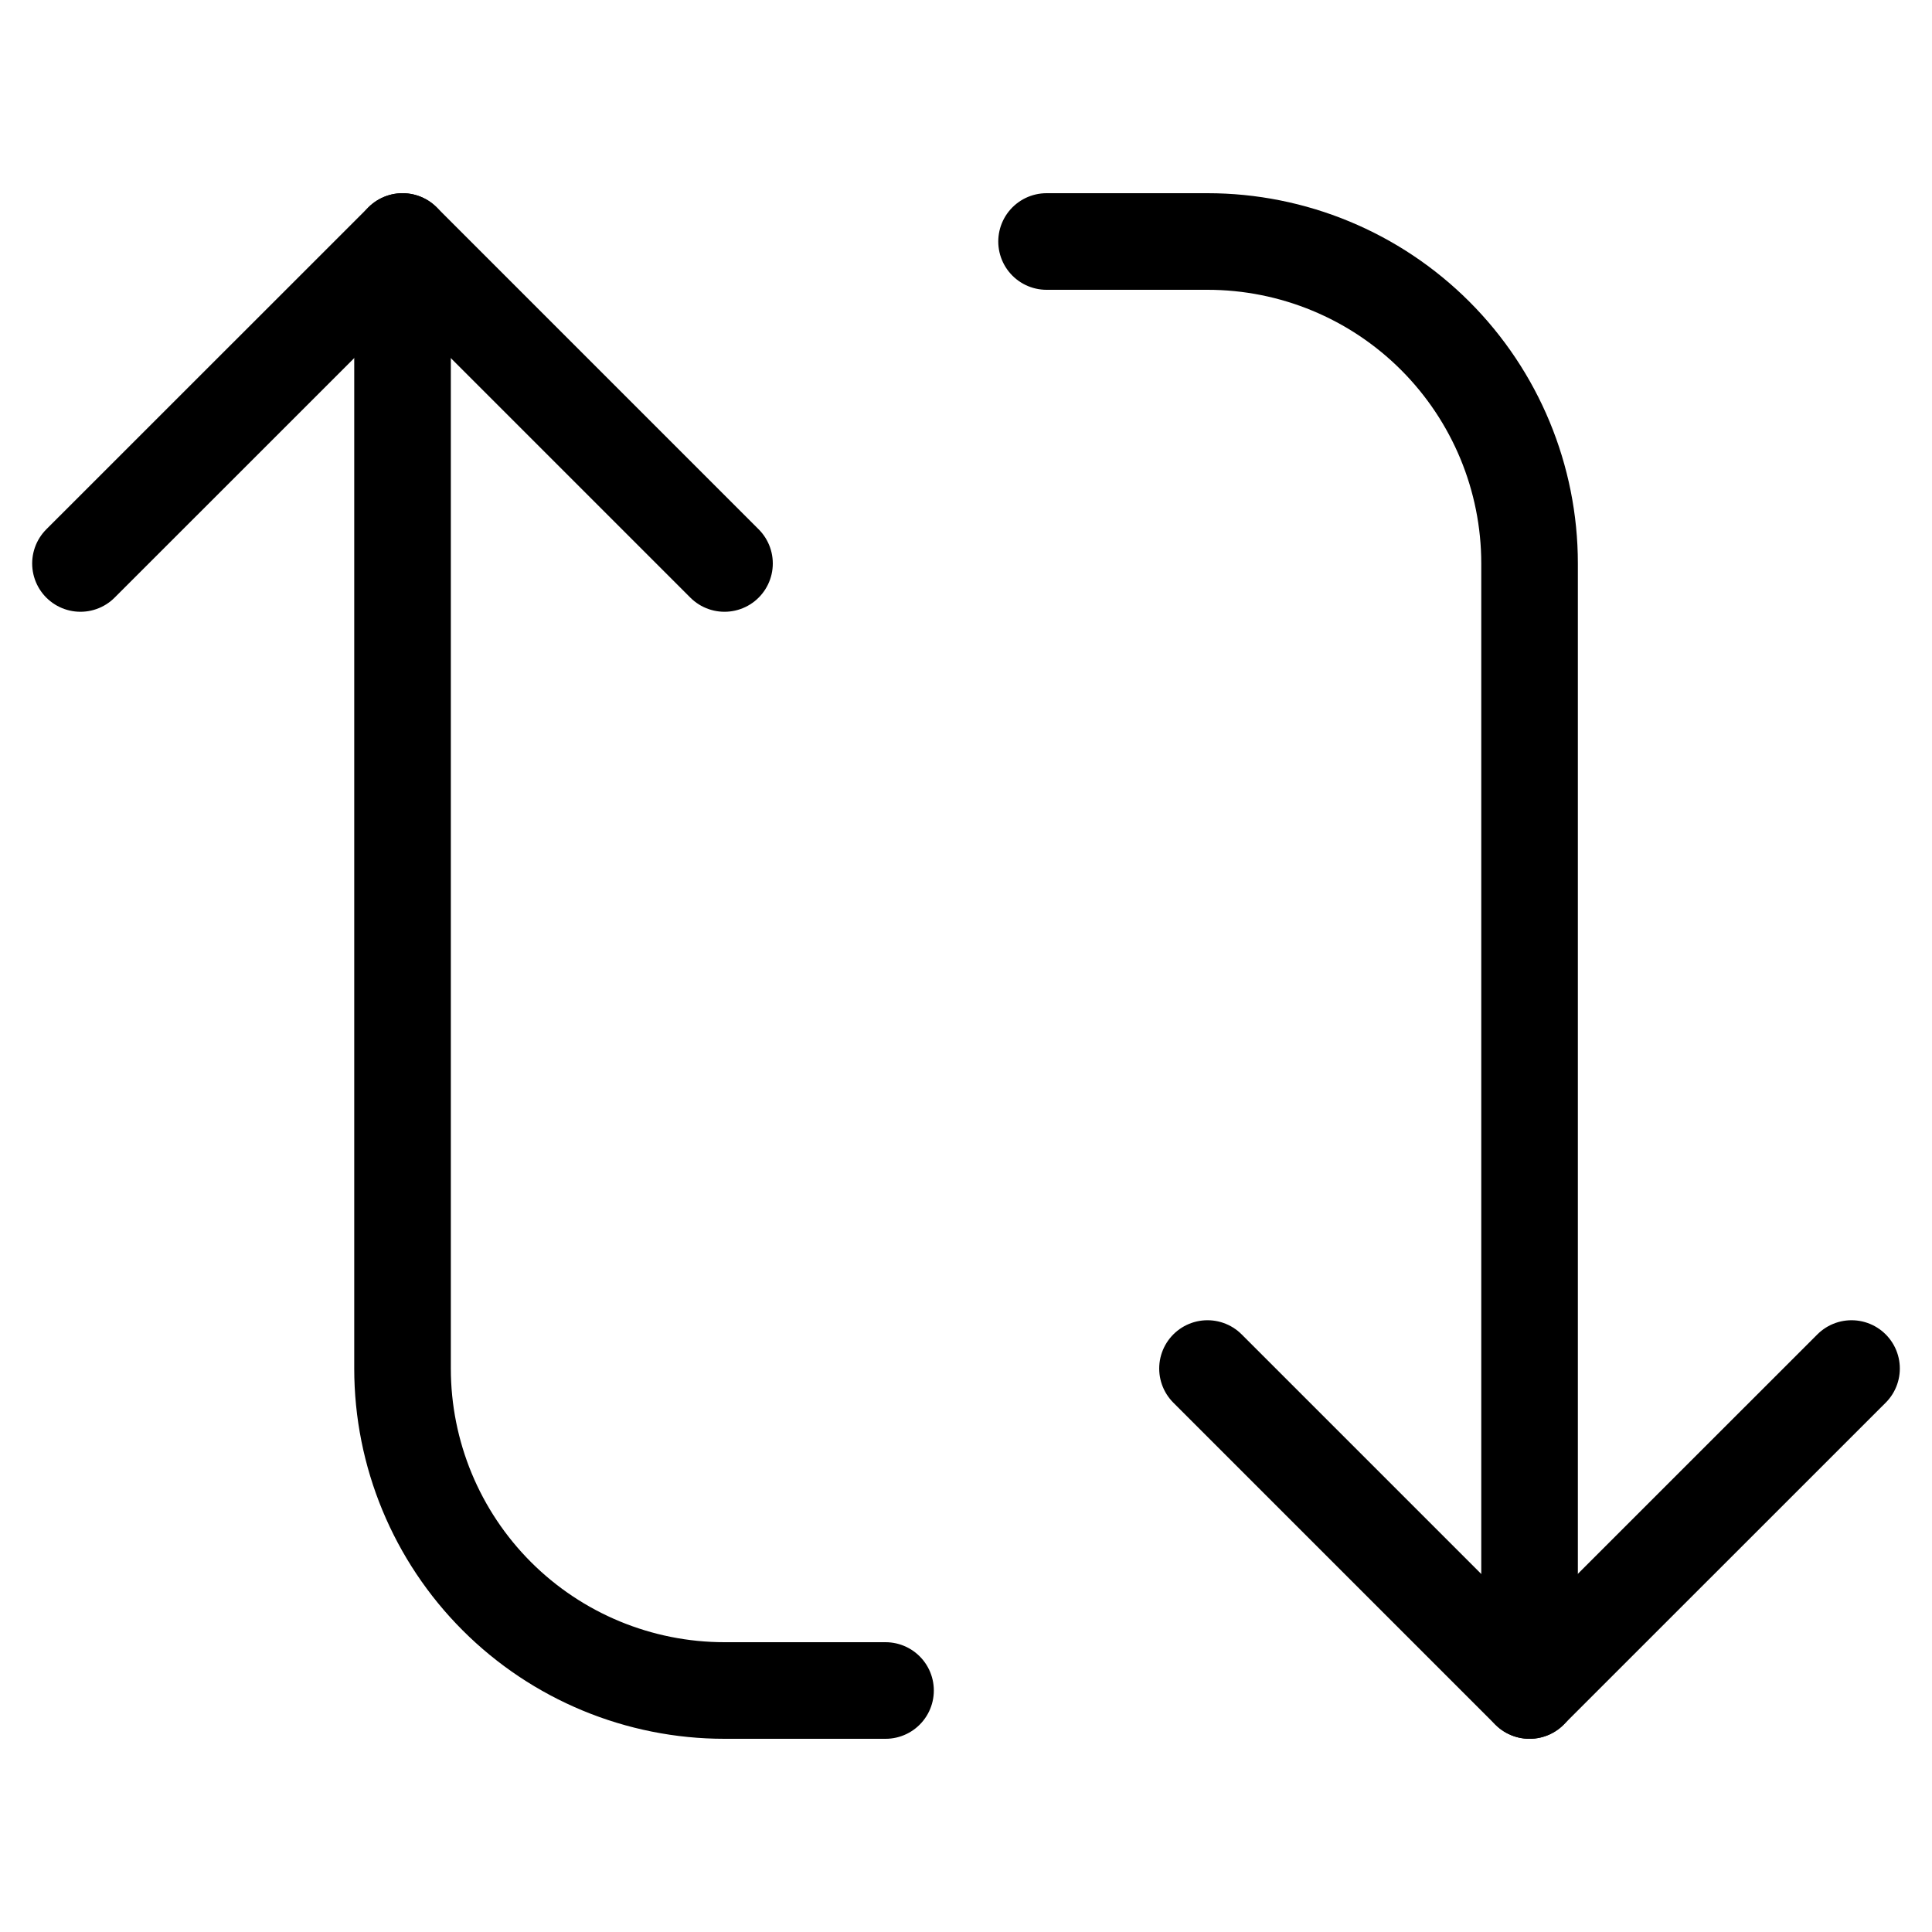<svg width="20" height="20" viewBox="0 0 20 20" fill="none" xmlns="http://www.w3.org/2000/svg">
<path d="M19.167 14.167L15.833 17.5L12.5 14.167" stroke="black" stroke-linecap="round" stroke-linejoin="round"/>
<path d="M10.834 2.5L12.5 2.5C13.384 2.5 14.232 2.851 14.857 3.476C15.482 4.101 15.834 4.949 15.834 5.833L15.834 17.5" stroke="black" stroke-linecap="round" stroke-linejoin="round"/>
<path d="M0.833 5.833L4.167 2.5L7.5 5.833" stroke="black" stroke-linecap="round" stroke-linejoin="round"/>
<path d="M9.167 17.5L7.5 17.5C6.616 17.5 5.768 17.149 5.143 16.524C4.518 15.899 4.167 15.051 4.167 14.167L4.167 2.5" stroke="black" stroke-linecap="round" stroke-linejoin="round"/>
</svg>

